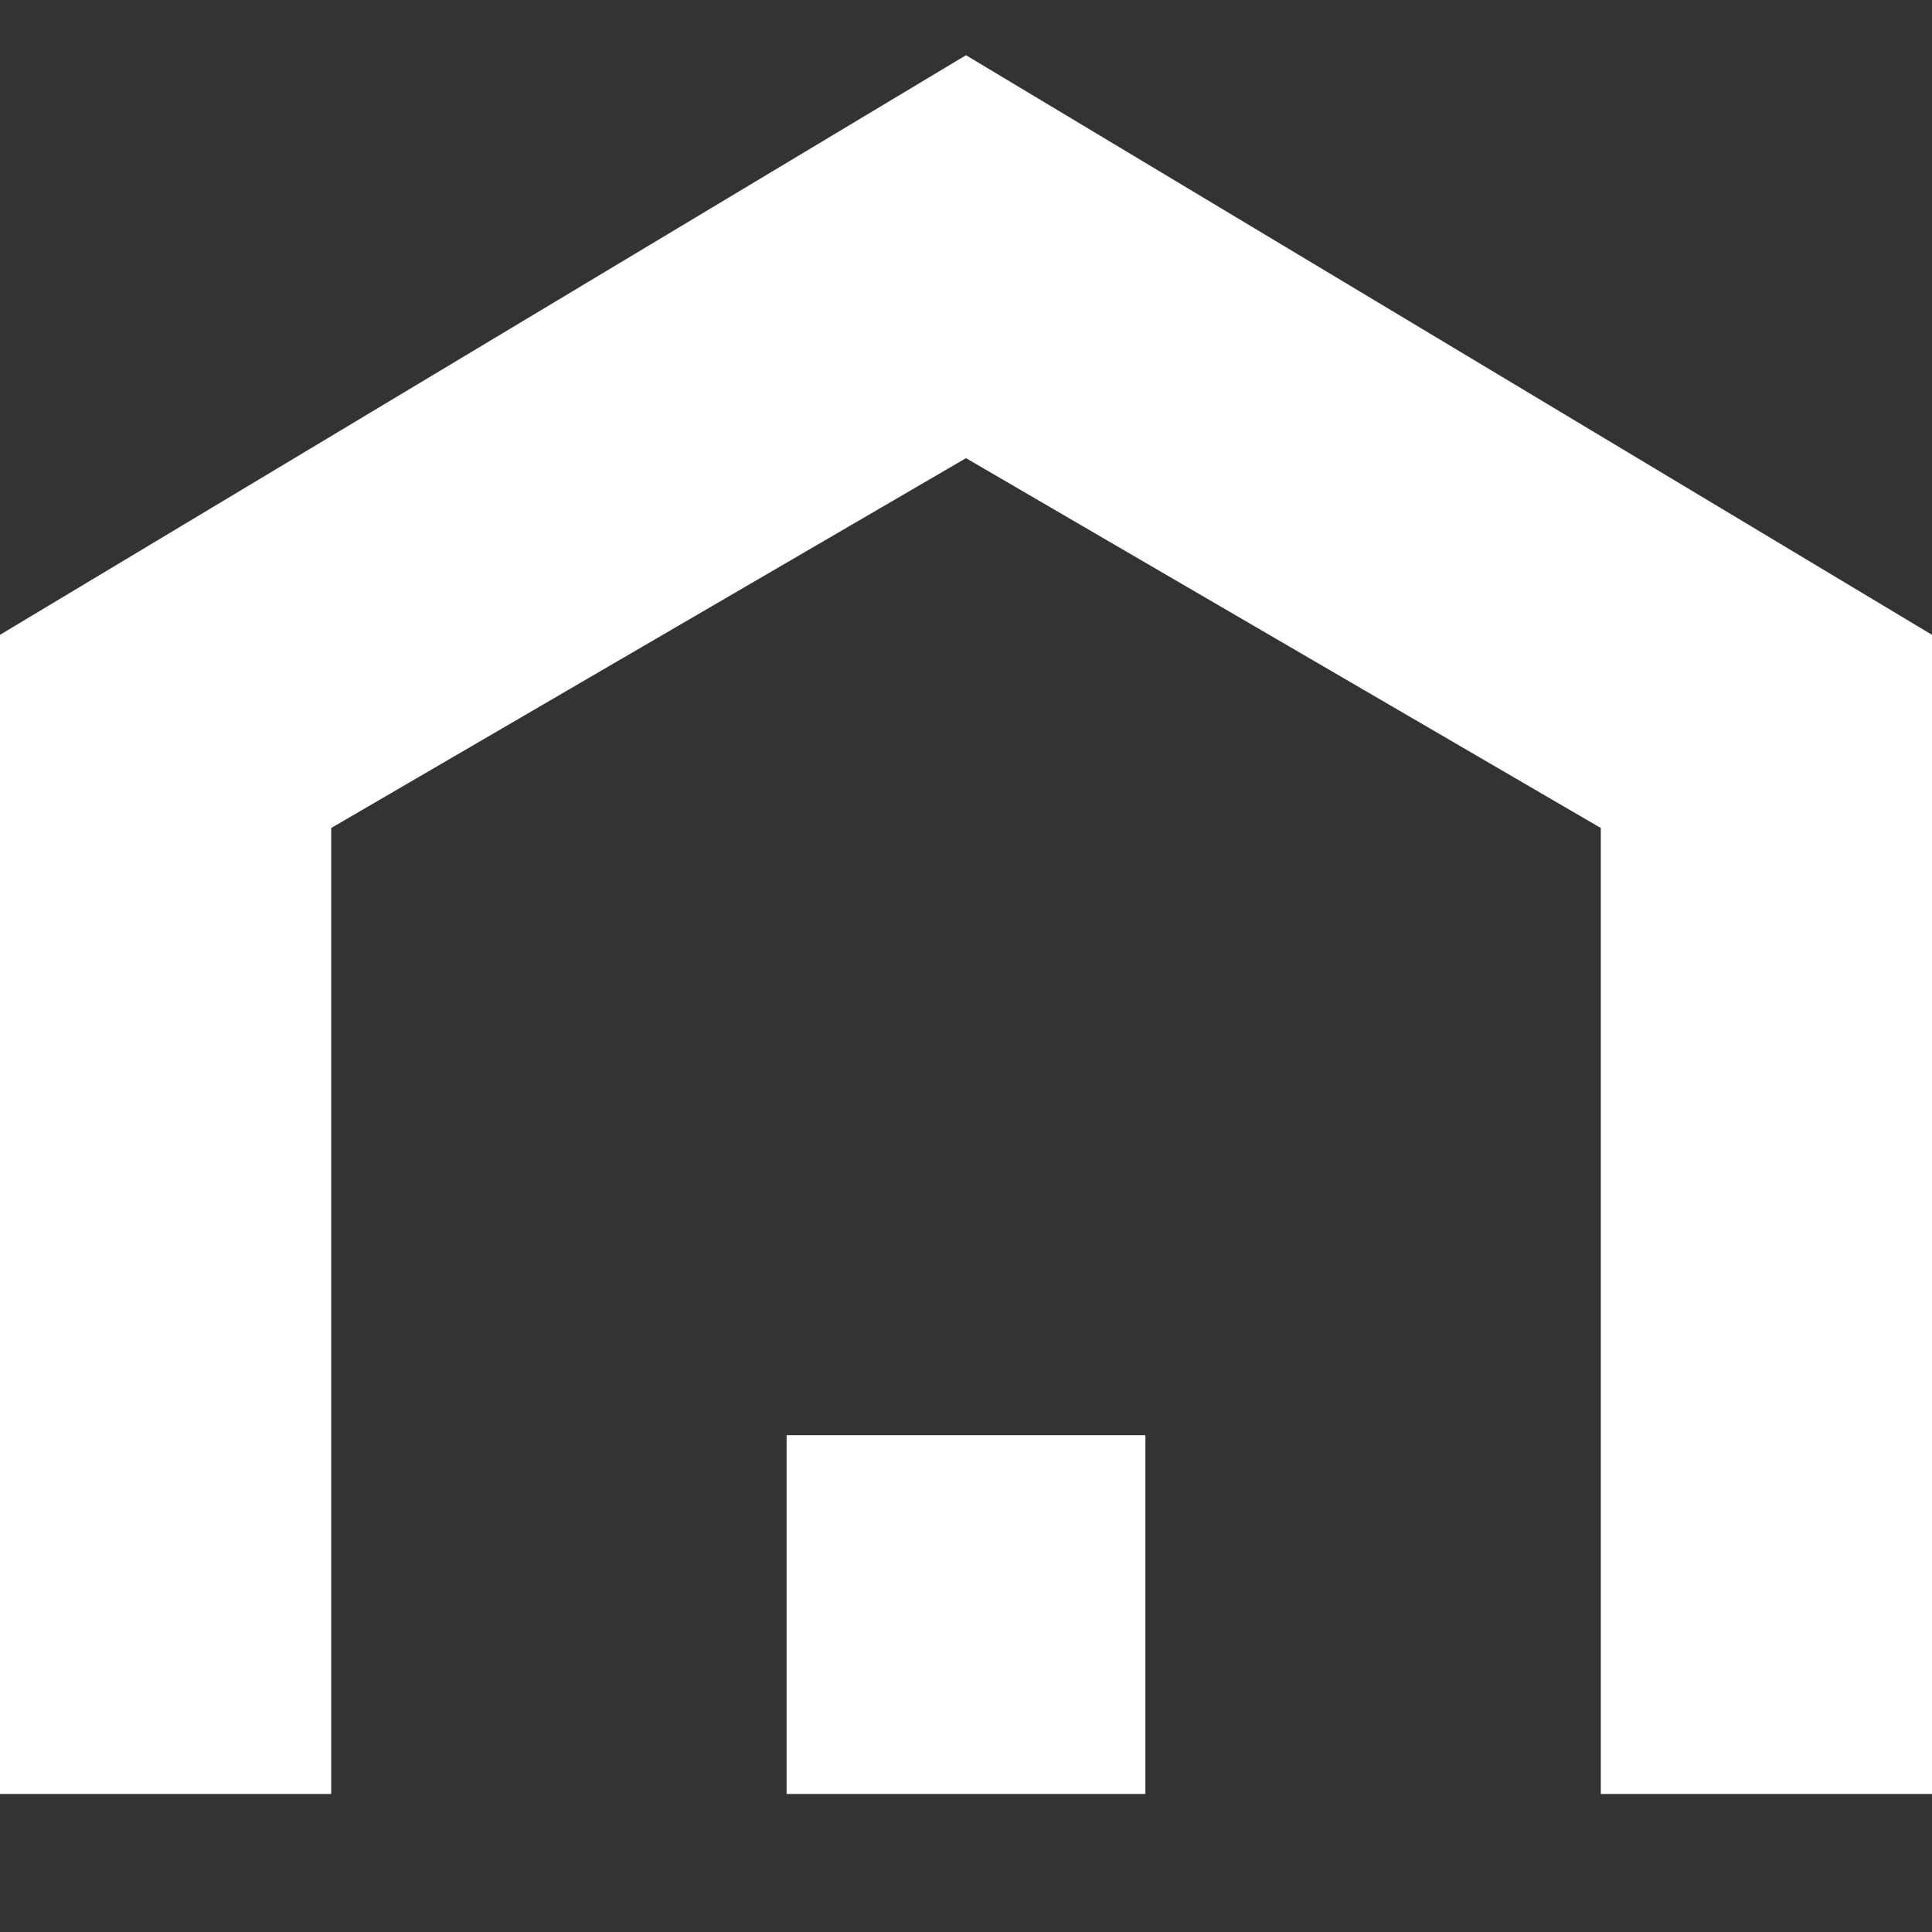 <svg xmlns="http://www.w3.org/2000/svg" width="14" height="14"><rect width="100%" height="100%" fill="#333333" stroke="none"/><path d="M11.6 13H14V4.6L7 .4 0 4.6V13h2.4V6L7 3.32 11.6 6zm-5.9-2.6V13h2.6v-2.6z" fill="#fff"/><path d="M9.23 13.94c-.015-.014-.192-.041-.395-.06a13.283 13.283 0 0 1-.624-.073c-.42-.064-1.758-.483-2.087-.654-.17-.088-.37-.16-.445-.16-.075 0-.137-.04-.137-.09 0-.05-.038-.066-.085-.037-.046.028-.085.01-.085-.043 0-.052-.034-.073-.077-.047-.043.027-.09.018-.106-.02-.016-.037-.314-.257-.664-.487-.784-.518-2.22-1.927-2.718-2.666C1.426 9.035.711 7.759.711 7.645c0-.036-.043-.172-.097-.304a2.535 2.535 0 0 1-.128-.408A1.662 1.662 0 0 0 .4 6.637a1.333 1.333 0 0 1-.071-.212.695.695 0 0 0-.036-.127c-.024-.05-.06-.253-.13-.72-.06-.399-.06-2.664-.001-3.094.068-.494.11-.708.197-.99.045-.147.06-.29.033-.317-.027-.027 0-.049.06-.049.059 0 .087-.053.062-.119C.489.944.495.865.527.833A.242.242 0 0 0 .59.719C.595.688.681.478.782.253c.101-.226.184-.464.184-.53s.044-.12.099-.12c.054 0 .077-.022.05-.048-.05-.05.859-1.471 1.268-1.984.37-.463 1.423-1.443 1.55-1.443.041 0 .106-.05.143-.112.107-.177 1.558-.978 2.242-1.238.668-.253.95-.356.98-.356.012 0 .145-.038.298-.084.28-.085.492-.13.954-.197.282-.04 2.505-.048 2.84-.01.516.06 2.2.543 2.553.731.17.09.347.165.394.165.048 0 .308.149.58.332.272.182.52.316.552.296.032-.02.071-.004.087.036.016.04.372.36.791.712.42.352.846.73.947.84l.403.436c.12.13.218.274.218.32 0 .046.057.106.127.133.07.026.127.096.127.153 0 .058.076.174.17.259.093.084.17.2.17.257 0 .057.057.151.128.21.071.06.111.126.088.149-.044.044.167.494.328.697.056.07.17.356.255.636.084.28.193.604.24.72.049.117.096.25.104.297a.685.685 0 0 0 .037.127c.01.023.033.118.05.212l.075.423c.23 1.27.204 2.737-.065 3.772a5.32 5.32 0 0 0-.084.38 2.52 2.52 0 0 1-.134.425 2.94 2.94 0 0 0-.152.53c-.025.15-.076.275-.113.275-.036 0-.093.122-.126.27-.033.15-.112.324-.177.389-.065.064-.096.152-.07.195.027.043.006.078-.046.078s-.071.038-.042.085c.028.046.02.084-.018.084-.039 0-.165.18-.28.399-.255.482-.434.704-1.312 1.624-.634.663-1.643 1.538-2.033 1.762-.448.258-1.531.773-1.76.837a.746.746 0 0 0-.106.04.801.801 0 0 1-.127.042.801.801 0 0 0-.127.042c-.065.033-.111.042-1.017.2-.466.08-.943.164-1.06.185-.259.046-1.698.092-1.735.055zM7.001 5.536c-.02-2.235-.008-2.542.106-2.542.072 0 .13-.033.13-.072 0-.04.143-.135.318-.211.174-.077.47-.233.656-.347.187-.113.472-.267.633-.342.162-.075.314-.165.34-.2.024-.034.205-.133.401-.219.354-.156.36-.156.848.04.27.108.51.226.536.262.025.036.177.127.339.201.161.075.446.23.632.343.187.114.478.268.647.342l.307.136.063 2.576.062 2.575h1.987l.056-2.301c.031-1.266.056-2.641.056-3.056v-.753l-.275-.125c-.152-.07-.39-.2-.53-.291a5.755 5.755 0 0 0-.424-.252c-.247-.125-.501-.29-.552-.356a.892.892 0 0 0-.254-.148A3.146 3.146 0 0 1 12.706.6a46.3 46.3 0 0 0-.508-.316 728.24 728.24 0 0 1-.512-.315 4.236 4.236 0 0 0-.297-.166 18.57 18.57 0 0 1-.73-.427c-.333-.2-.63-.365-.66-.365-.03 0-.196.089-.37.198-.174.11-.545.324-.824.476-.28.153-1.261.721-2.18 1.264l-1.673.985-.001 3.072-.002 3.072h2.076zm4.03 1.504l-.023-1.038-.99-.024-.992-.023L9 7.016l-.026 1.062h2.082l-.024-1.039z" fill="none"/></svg>